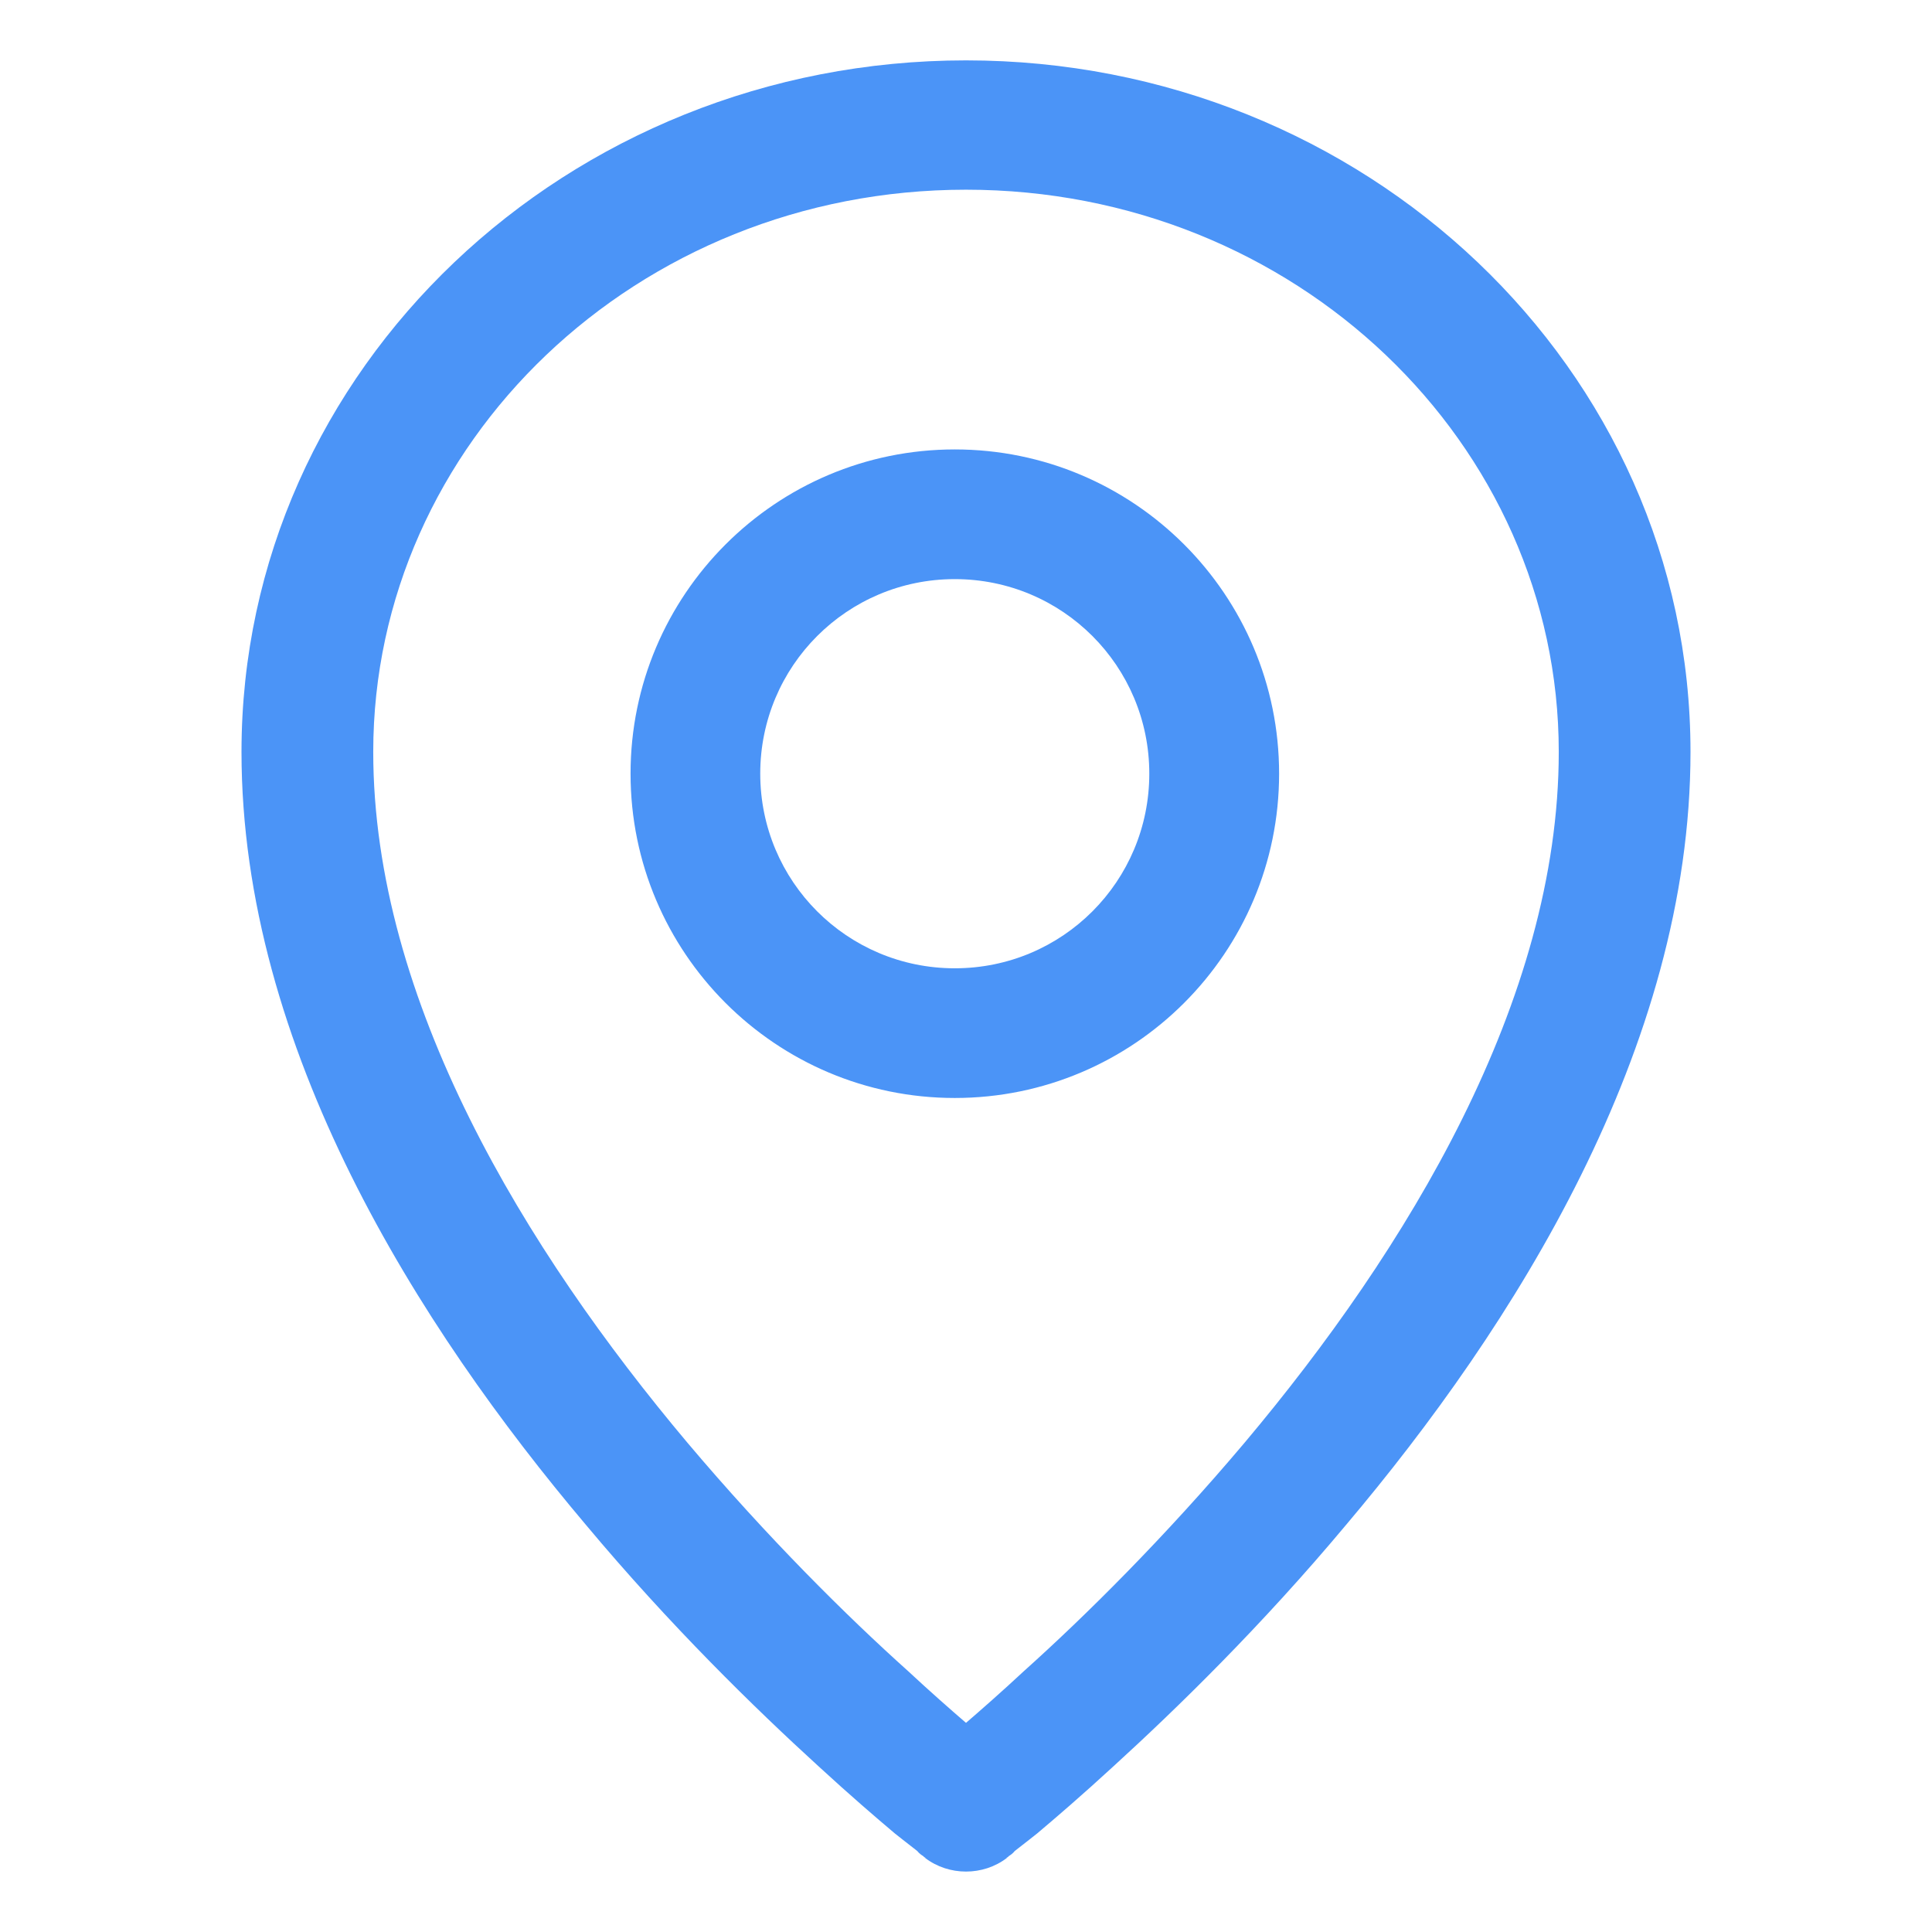<svg width="16" height="16" viewBox="0 0 16 16" fill="none" xmlns="http://www.w3.org/2000/svg">
<path fill-rule="evenodd" clip-rule="evenodd" d="M8.338 15.382V15.387C8.142 15.537 7.858 15.537 7.662 15.387V15.382H7.656L7.645 15.371L7.645 15.371C7.629 15.361 7.613 15.35 7.596 15.329C7.565 15.305 7.524 15.273 7.473 15.233C7.454 15.218 7.433 15.201 7.411 15.184C7.258 15.055 7.04 14.868 6.778 14.627C6.255 14.15 5.551 13.464 4.853 12.629C3.467 10.989 2 8.68 2 6.227C2 3.05 4.7 0.5 8 0.5C11.3 0.5 14 3.05 14 6.227C14 8.68 12.533 10.989 11.147 12.629C10.449 13.464 9.745 14.15 9.222 14.627C8.96 14.868 8.742 15.055 8.589 15.184C8.567 15.201 8.546 15.218 8.527 15.233C8.476 15.273 8.435 15.305 8.404 15.329C8.387 15.35 8.371 15.361 8.355 15.371L8.355 15.371L8.344 15.382H8.338ZM8 1.571C5.273 1.571 3.091 3.671 3.091 6.227C3.091 8.289 4.351 10.352 5.693 11.948C6.358 12.736 7.018 13.389 7.52 13.839C7.705 14.011 7.869 14.155 8 14.268C8.131 14.155 8.295 14.011 8.48 13.839C8.982 13.389 9.642 12.736 10.307 11.948C11.649 10.352 12.909 8.289 12.909 6.227C12.909 3.671 10.727 1.571 8 1.571ZM5.222 6.407C5.222 4.925 6.425 3.722 7.907 3.722C9.39 3.722 10.593 4.925 10.593 6.407C10.593 7.89 9.39 9.093 7.907 9.093C6.425 9.093 5.222 7.89 5.222 6.407ZM7.907 4.796C7.016 4.796 6.296 5.516 6.296 6.407C6.296 7.299 7.016 8.019 7.907 8.019C8.799 8.019 9.518 7.299 9.518 6.407C9.518 5.516 8.799 4.796 7.907 4.796Z" fill="#4B94F7"/>
</svg>
